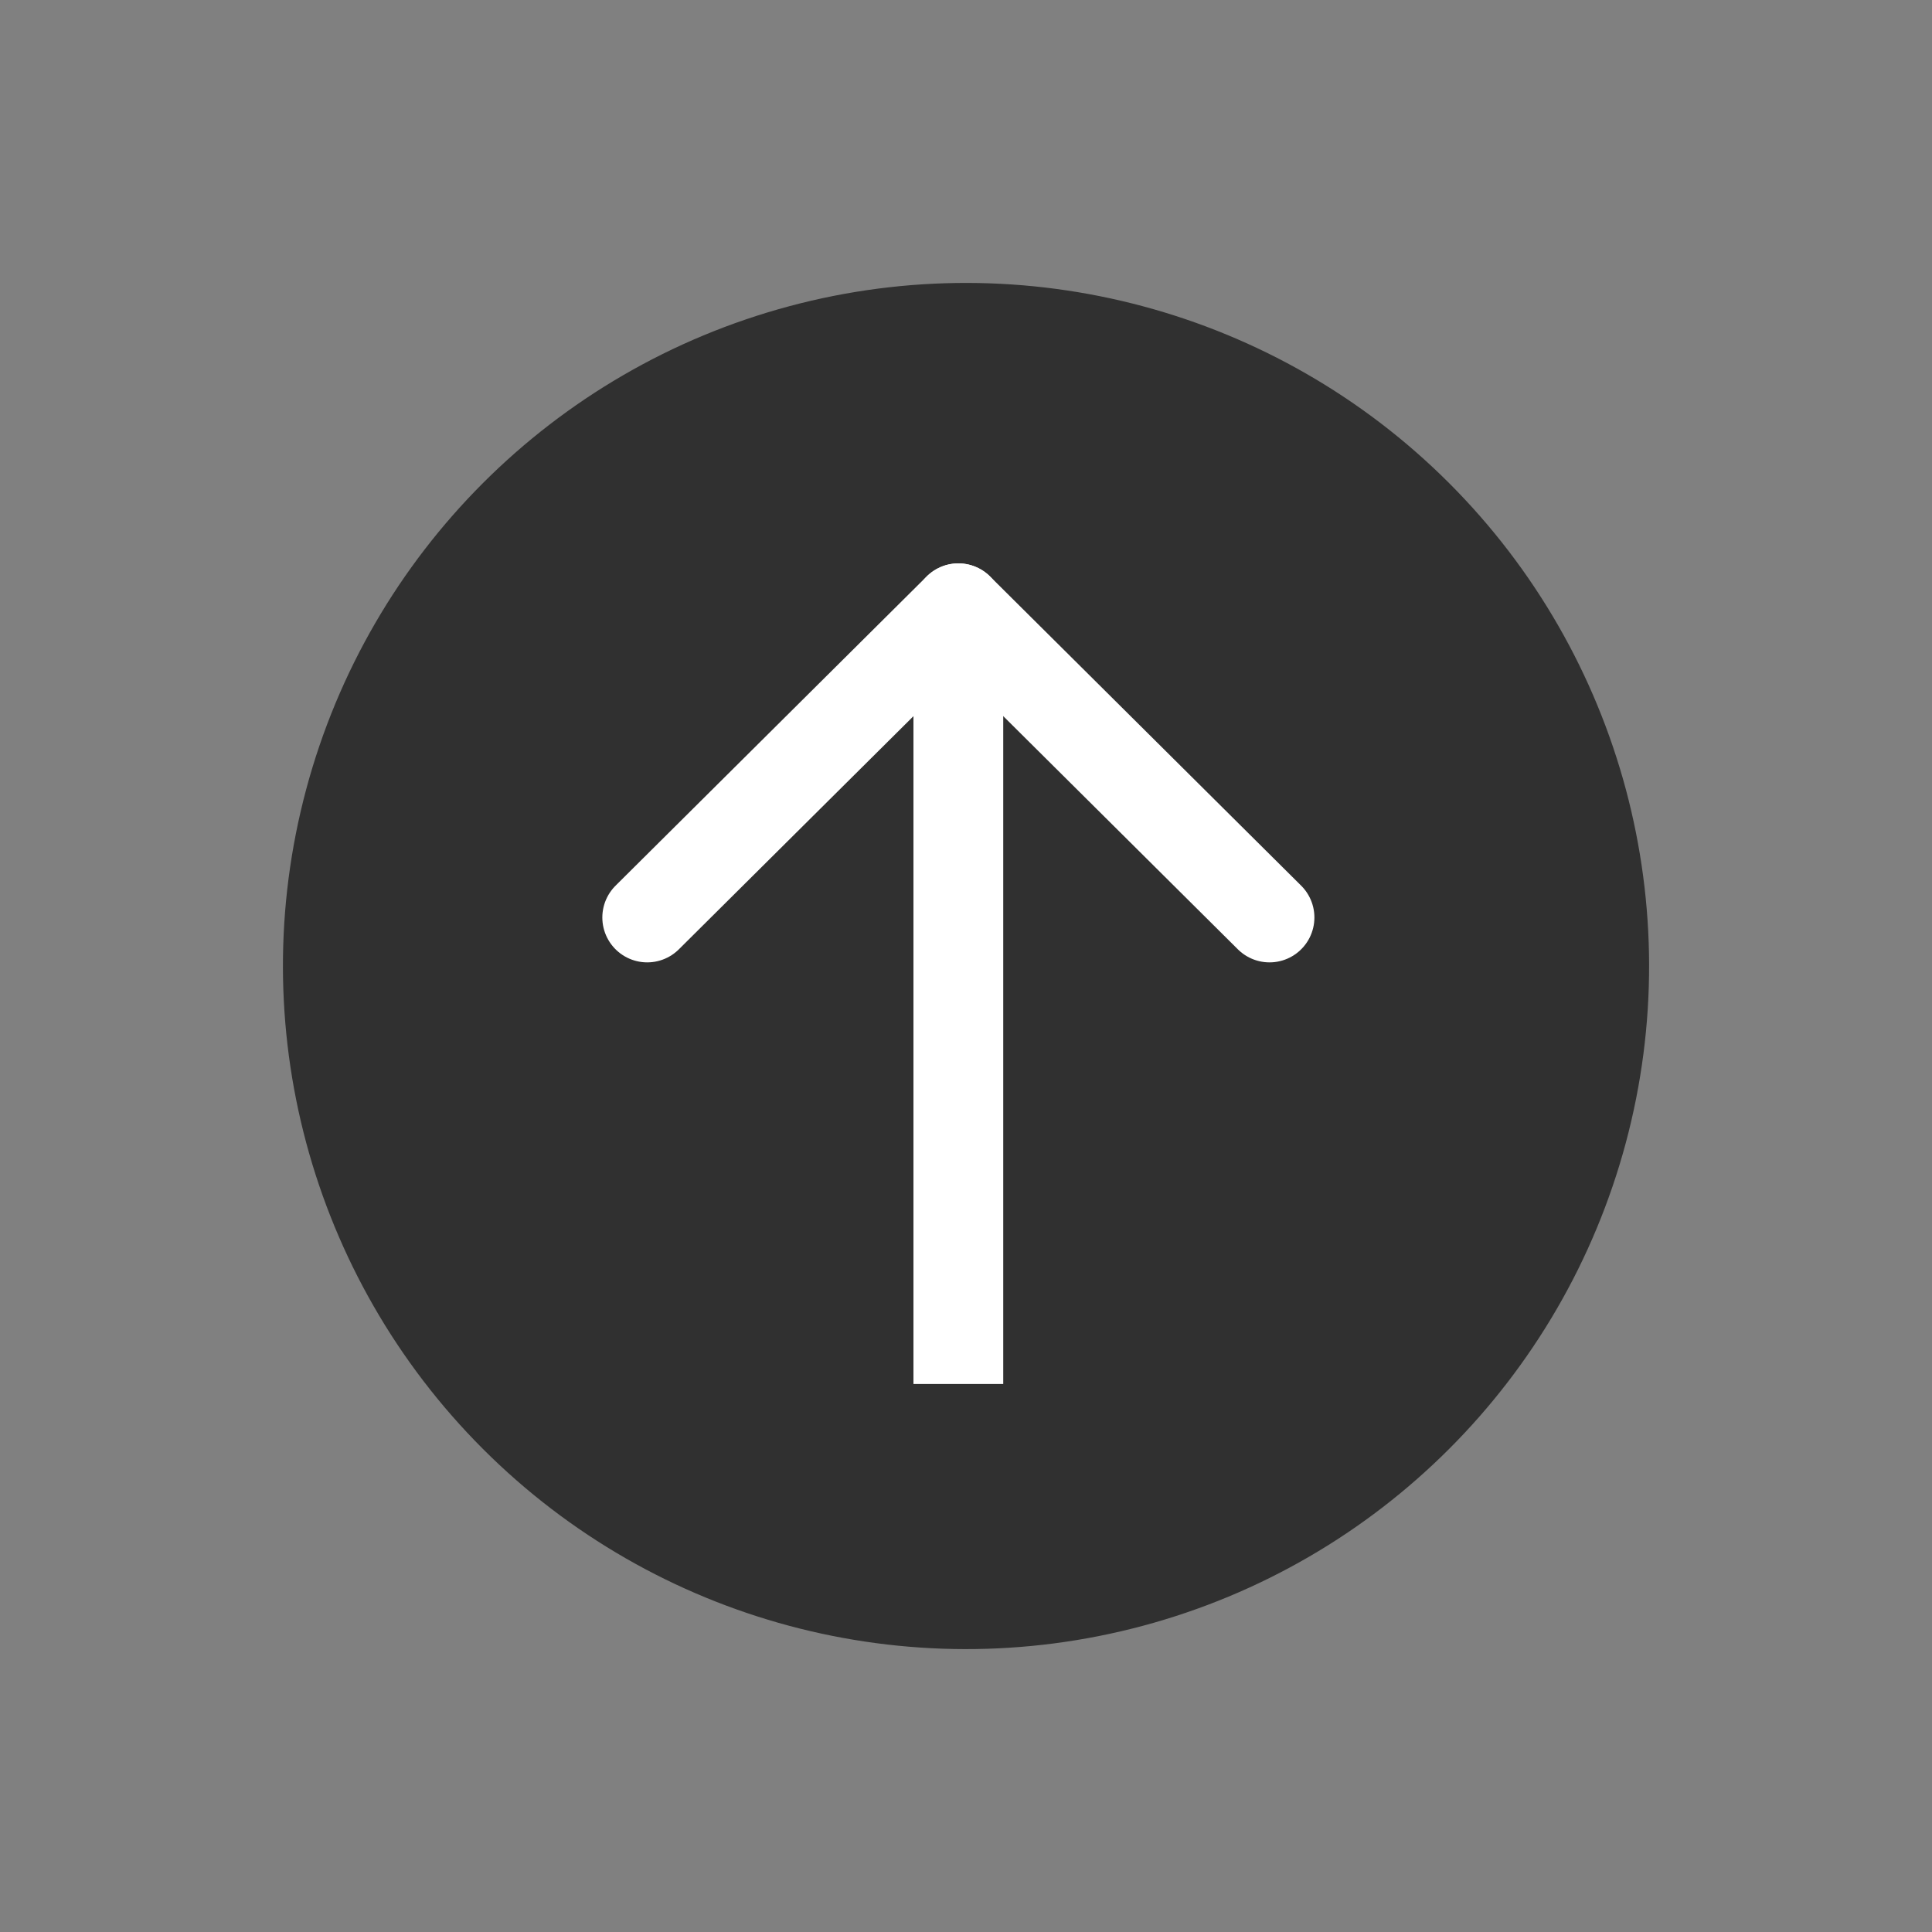 <?xml version="1.0" encoding="UTF-8"?>
<svg width="49.497px" height="49.497px" viewBox="0 0 49.497 49.497" version="1.1" xmlns="http://www.w3.org/2000/svg" xmlns:xlink="http://www.w3.org/1999/xlink">
    <rect x="0" y="0" width="49.497" height="49.497" fill="#808080" stroke="none"/>
    <title>Group 5</title>
    <g id="Dsk" stroke="none" stroke-width="1" fill="none" fill-rule="evenodd">
        <g id="PERSOS-fiche" transform="translate(-1262.751, -750)">
            <g id="Group-5" transform="translate(1287.5, 774.749) rotate(-45) translate(-1287.5, -774.749) translate(1270, 757.249)">
                <circle id="Oval" fill="#303030" cx="17.5" cy="17.5" r="17.5"></circle>
                <g id="fleche" transform="translate(17.222, 17.5) scale(-1, 1) rotate(45) translate(-17.222, -17.5) translate(7.5, 9.167)" stroke="#FFFFFF" stroke-width="2.3">
                    <line x1="19.084" y1="8.333" x2="1.08" y2="8.333" id="Line" stroke-linecap="square"></line>
                    <line x1="0.36" y1="8.333" x2="8.282" y2="0.362" id="Line-2" stroke-linecap="round"></line>
                    <line x1="0.36" y1="16.304" x2="8.282" y2="8.333" id="Line-2" stroke-linecap="round" transform="translate(4.321, 12.319) scale(1, -1) translate(-4.321, -12.319) "></line>
                </g>
            </g>
        </g>
    </g>
</svg>